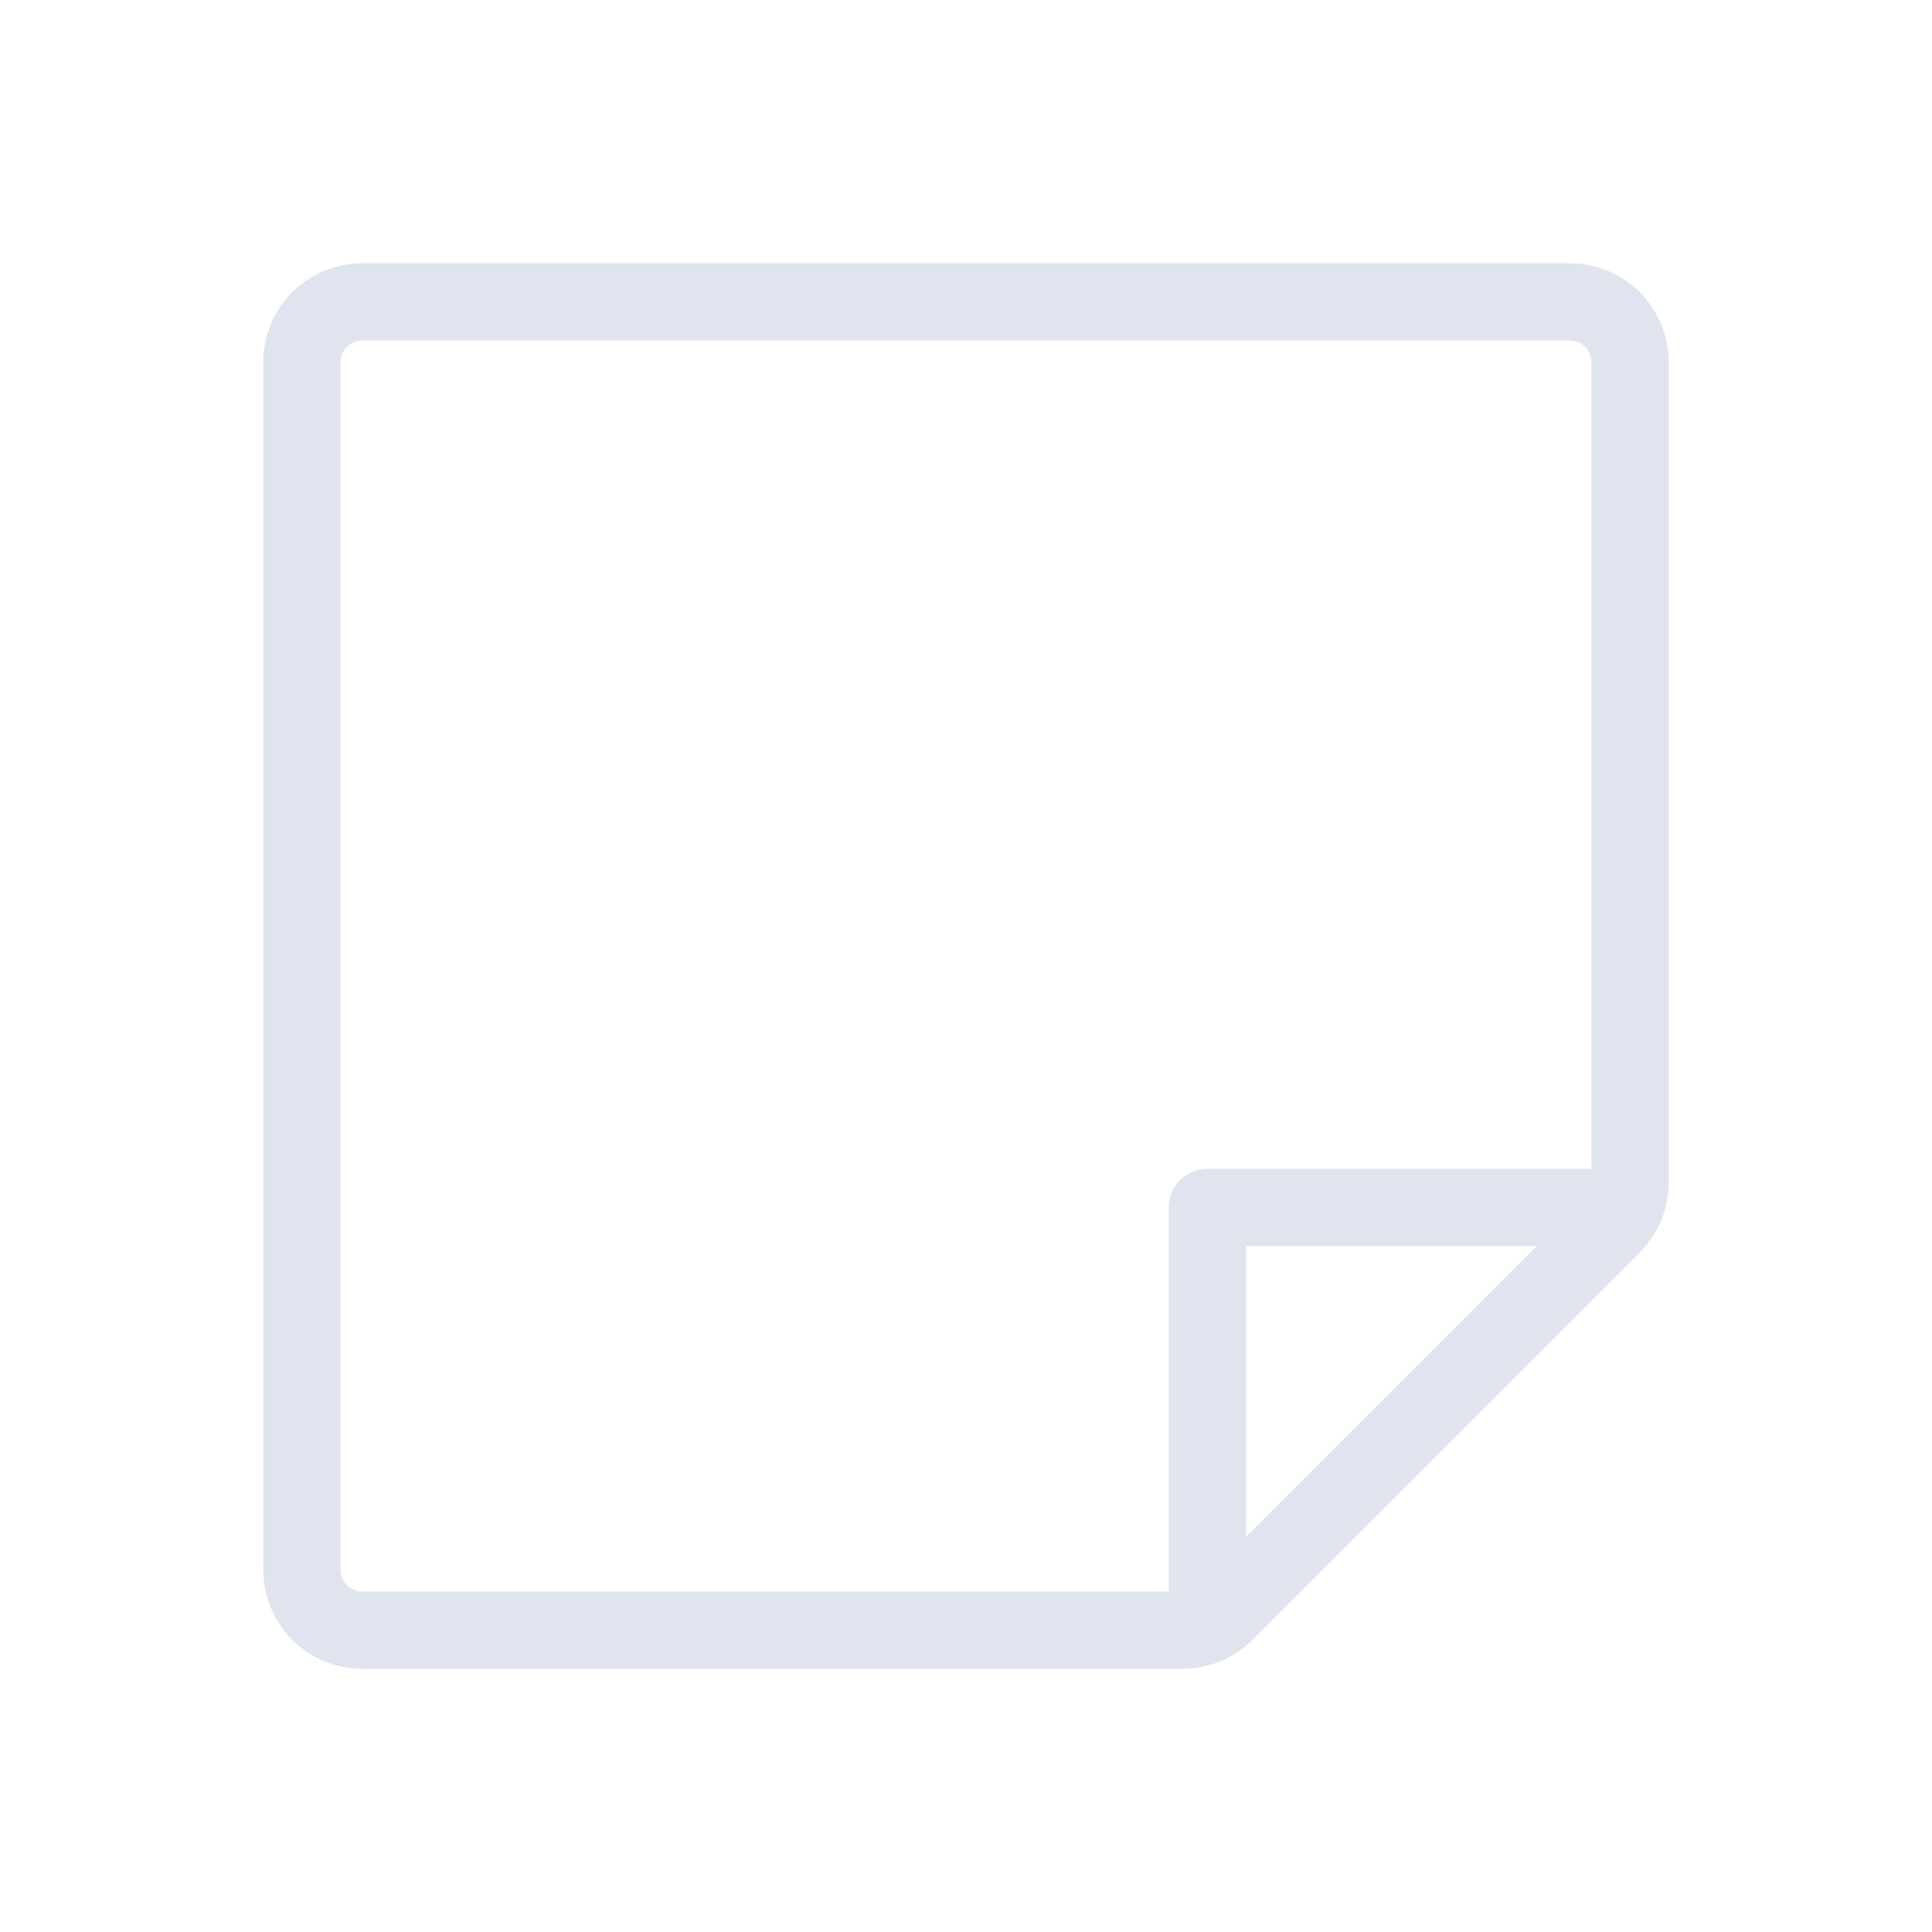 <svg xmlns="http://www.w3.org/2000/svg" width="50" height="50" viewBox="0 0 50 50">
    <defs>
        <style>
            .cls-2{fill:none;stroke:#dfe4ee;stroke-linecap:round;stroke-linejoin:round;stroke-width:2px}
        </style>
    </defs>
    <g id="propose_main_inactive_icon-07" transform="translate(-71 -71)">
        <path id="Base" fill="none" d="M0 0H50V50H0z" transform="translate(71 71)"/>
        <g id="icon" transform="translate(-40 -11)">
            <path id="패스_87" d="M101.6 113.188H80.375a1.562 1.562 0 0 1-1.562-1.563v-31.25a1.562 1.562 0 0 1 1.562-1.562h31.25a1.562 1.562 0 0 1 1.562 1.562V101.6a1.563 1.563 0 0 1-.457 1.105l-10.022 10.025a1.564 1.564 0 0 1-1.108.458z" class="cls-2" transform="translate(40 11)"/>
            <path id="패스_88" d="M113.047 102.248h-10.8v10.8" class="cls-2" transform="translate(40 11)"/>
        </g>
    </g>
</svg>
